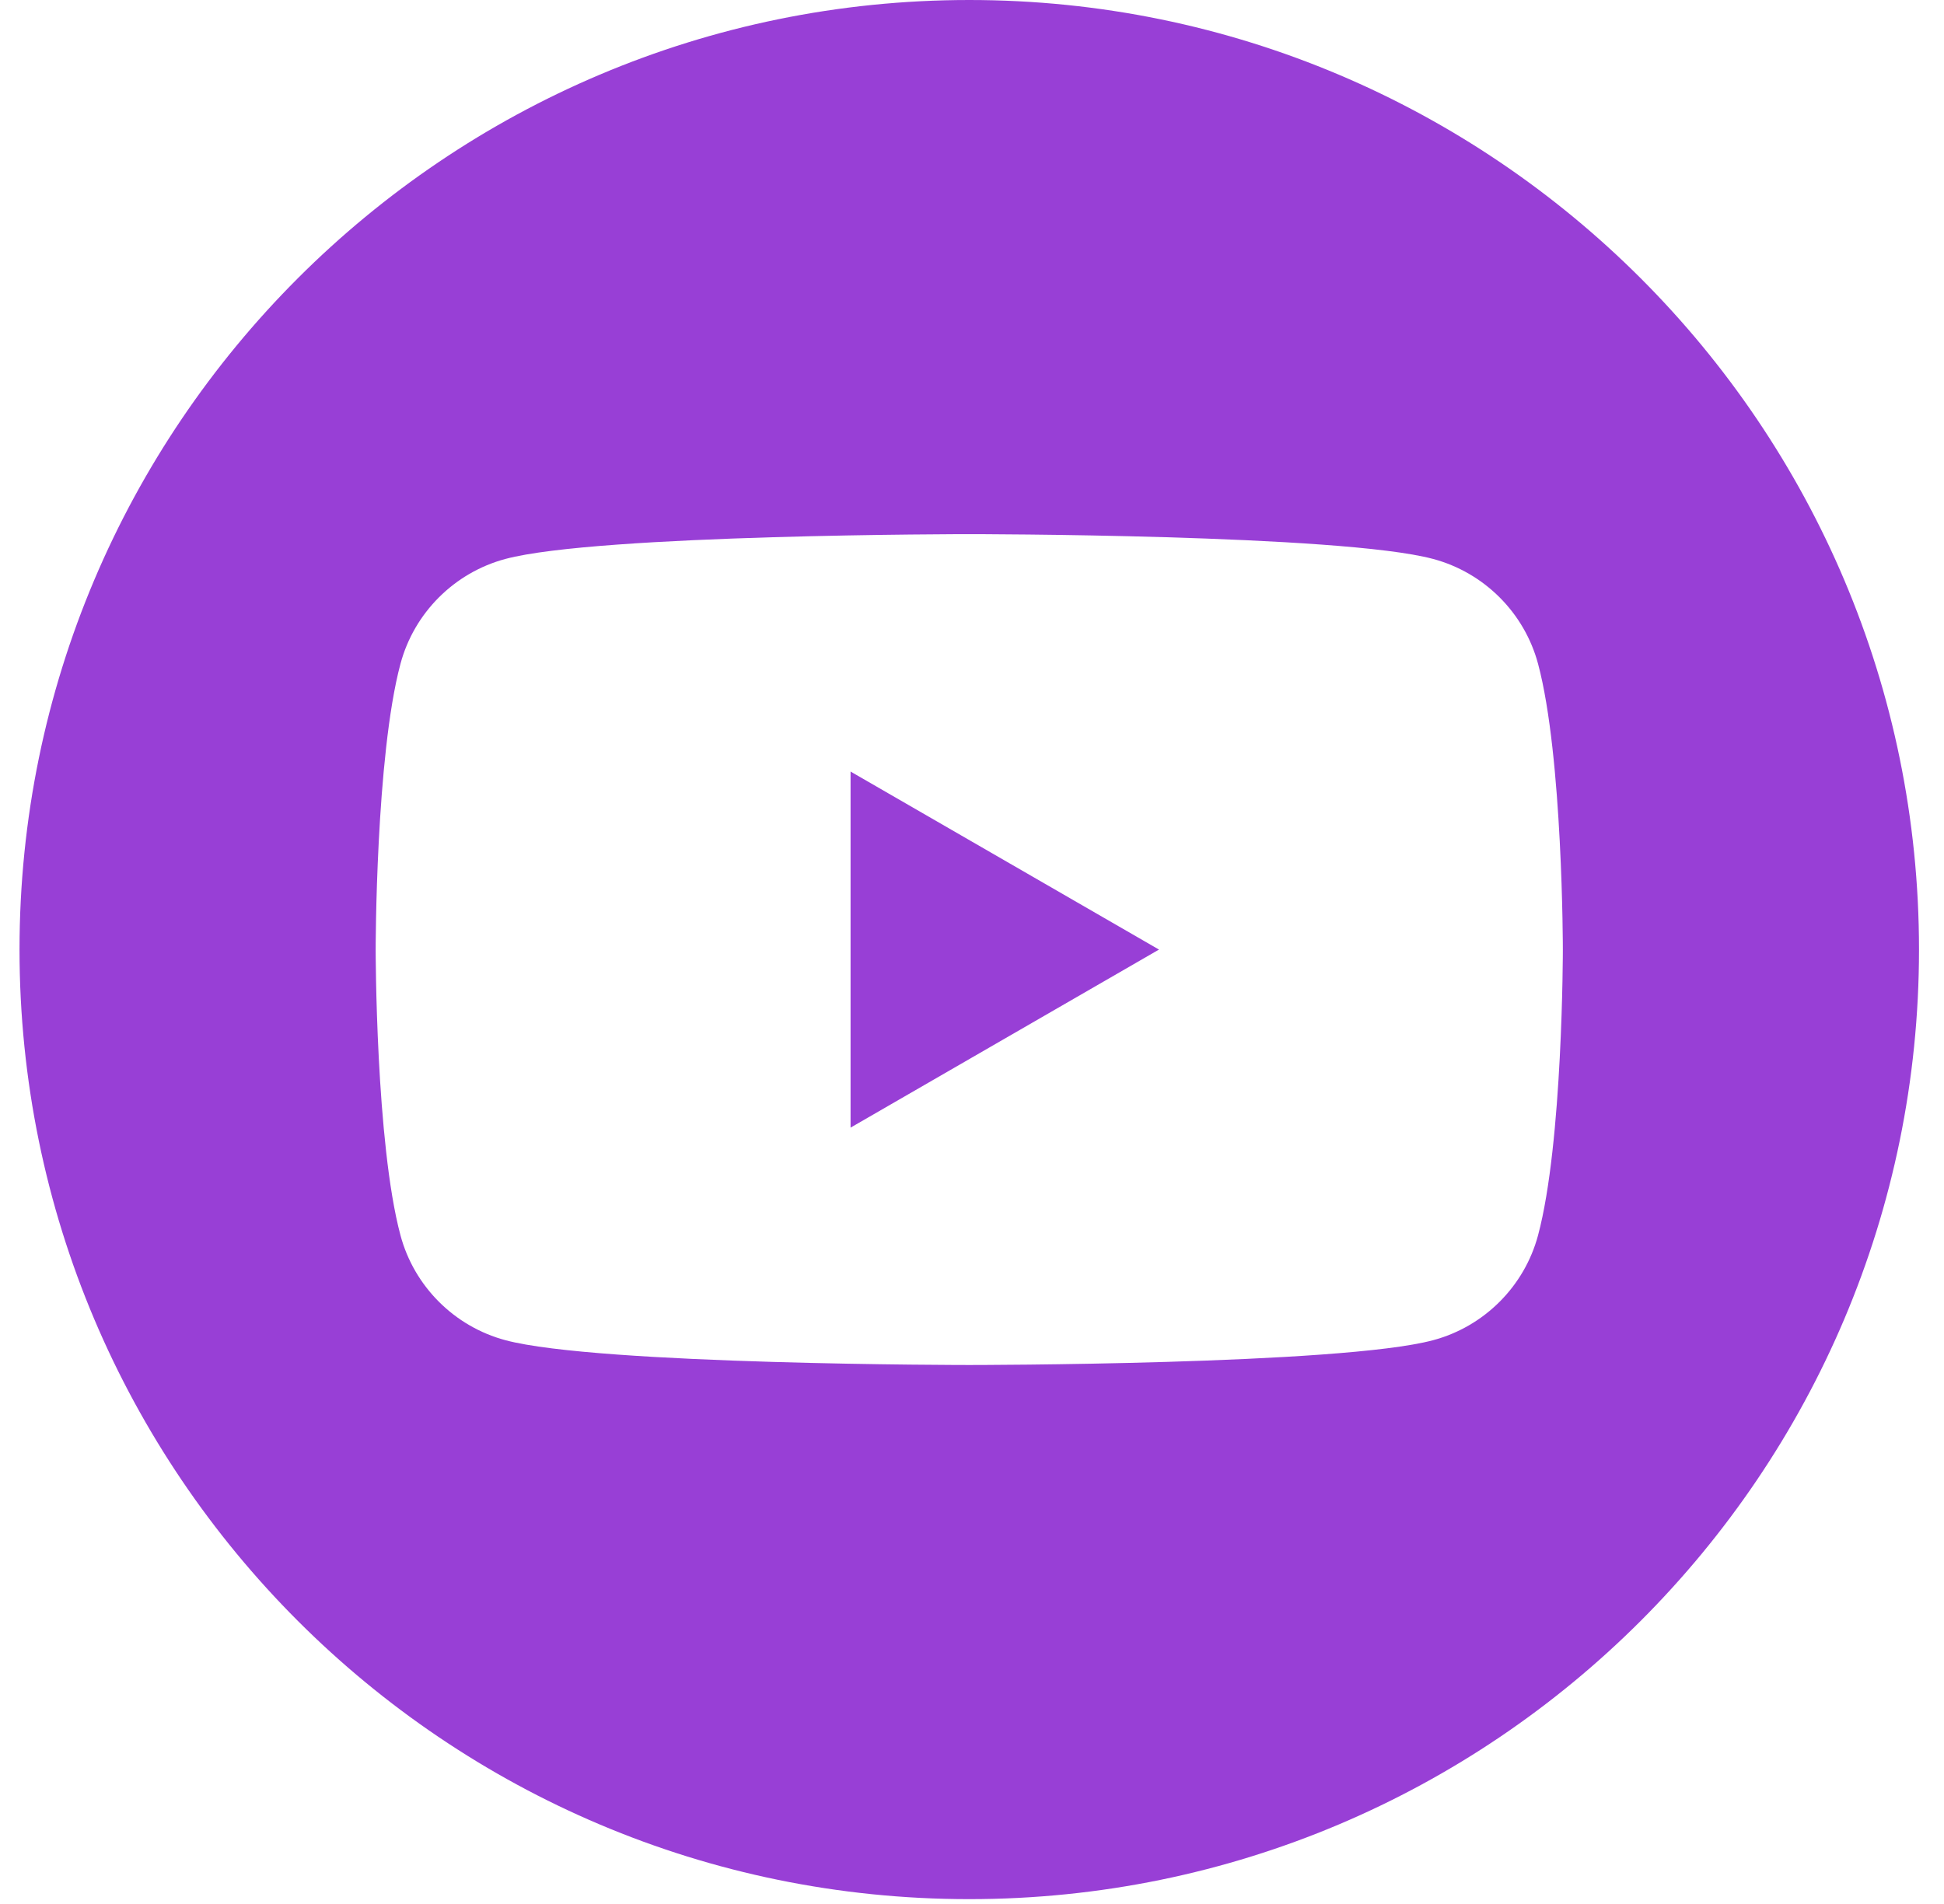 <svg width="49" height="48" viewBox="0 0 49 48" fill="none" xmlns="http://www.w3.org/2000/svg">
<path fill-rule="evenodd" clip-rule="evenodd" d="M24.431 0C37.643 0 48.37 10.727 48.37 23.939C48.37 37.151 37.643 47.878 24.431 47.878C11.219 47.878 0.492 37.151 0.492 23.939C0.492 10.727 11.219 0 24.431 0ZM38.768 16.736C38.424 15.449 37.41 14.435 36.122 14.091C33.789 13.466 24.431 13.466 24.431 13.466C24.431 13.466 15.074 13.466 12.74 14.091C11.453 14.435 10.438 15.449 10.094 16.736C9.469 19.07 9.469 23.939 9.469 23.939C9.469 23.939 9.469 28.808 10.094 31.141C10.438 32.429 11.453 33.443 12.74 33.787C15.074 34.412 24.431 34.412 24.431 34.412C24.431 34.412 33.789 34.412 36.122 33.787C37.41 33.443 38.424 32.429 38.768 31.141C39.393 28.808 39.393 23.939 39.393 23.939C39.393 23.939 39.393 19.07 38.768 16.736ZM21.439 28.428V19.451L29.213 23.939L21.439 28.428Z" fill="#983FD6"/>
</svg>
